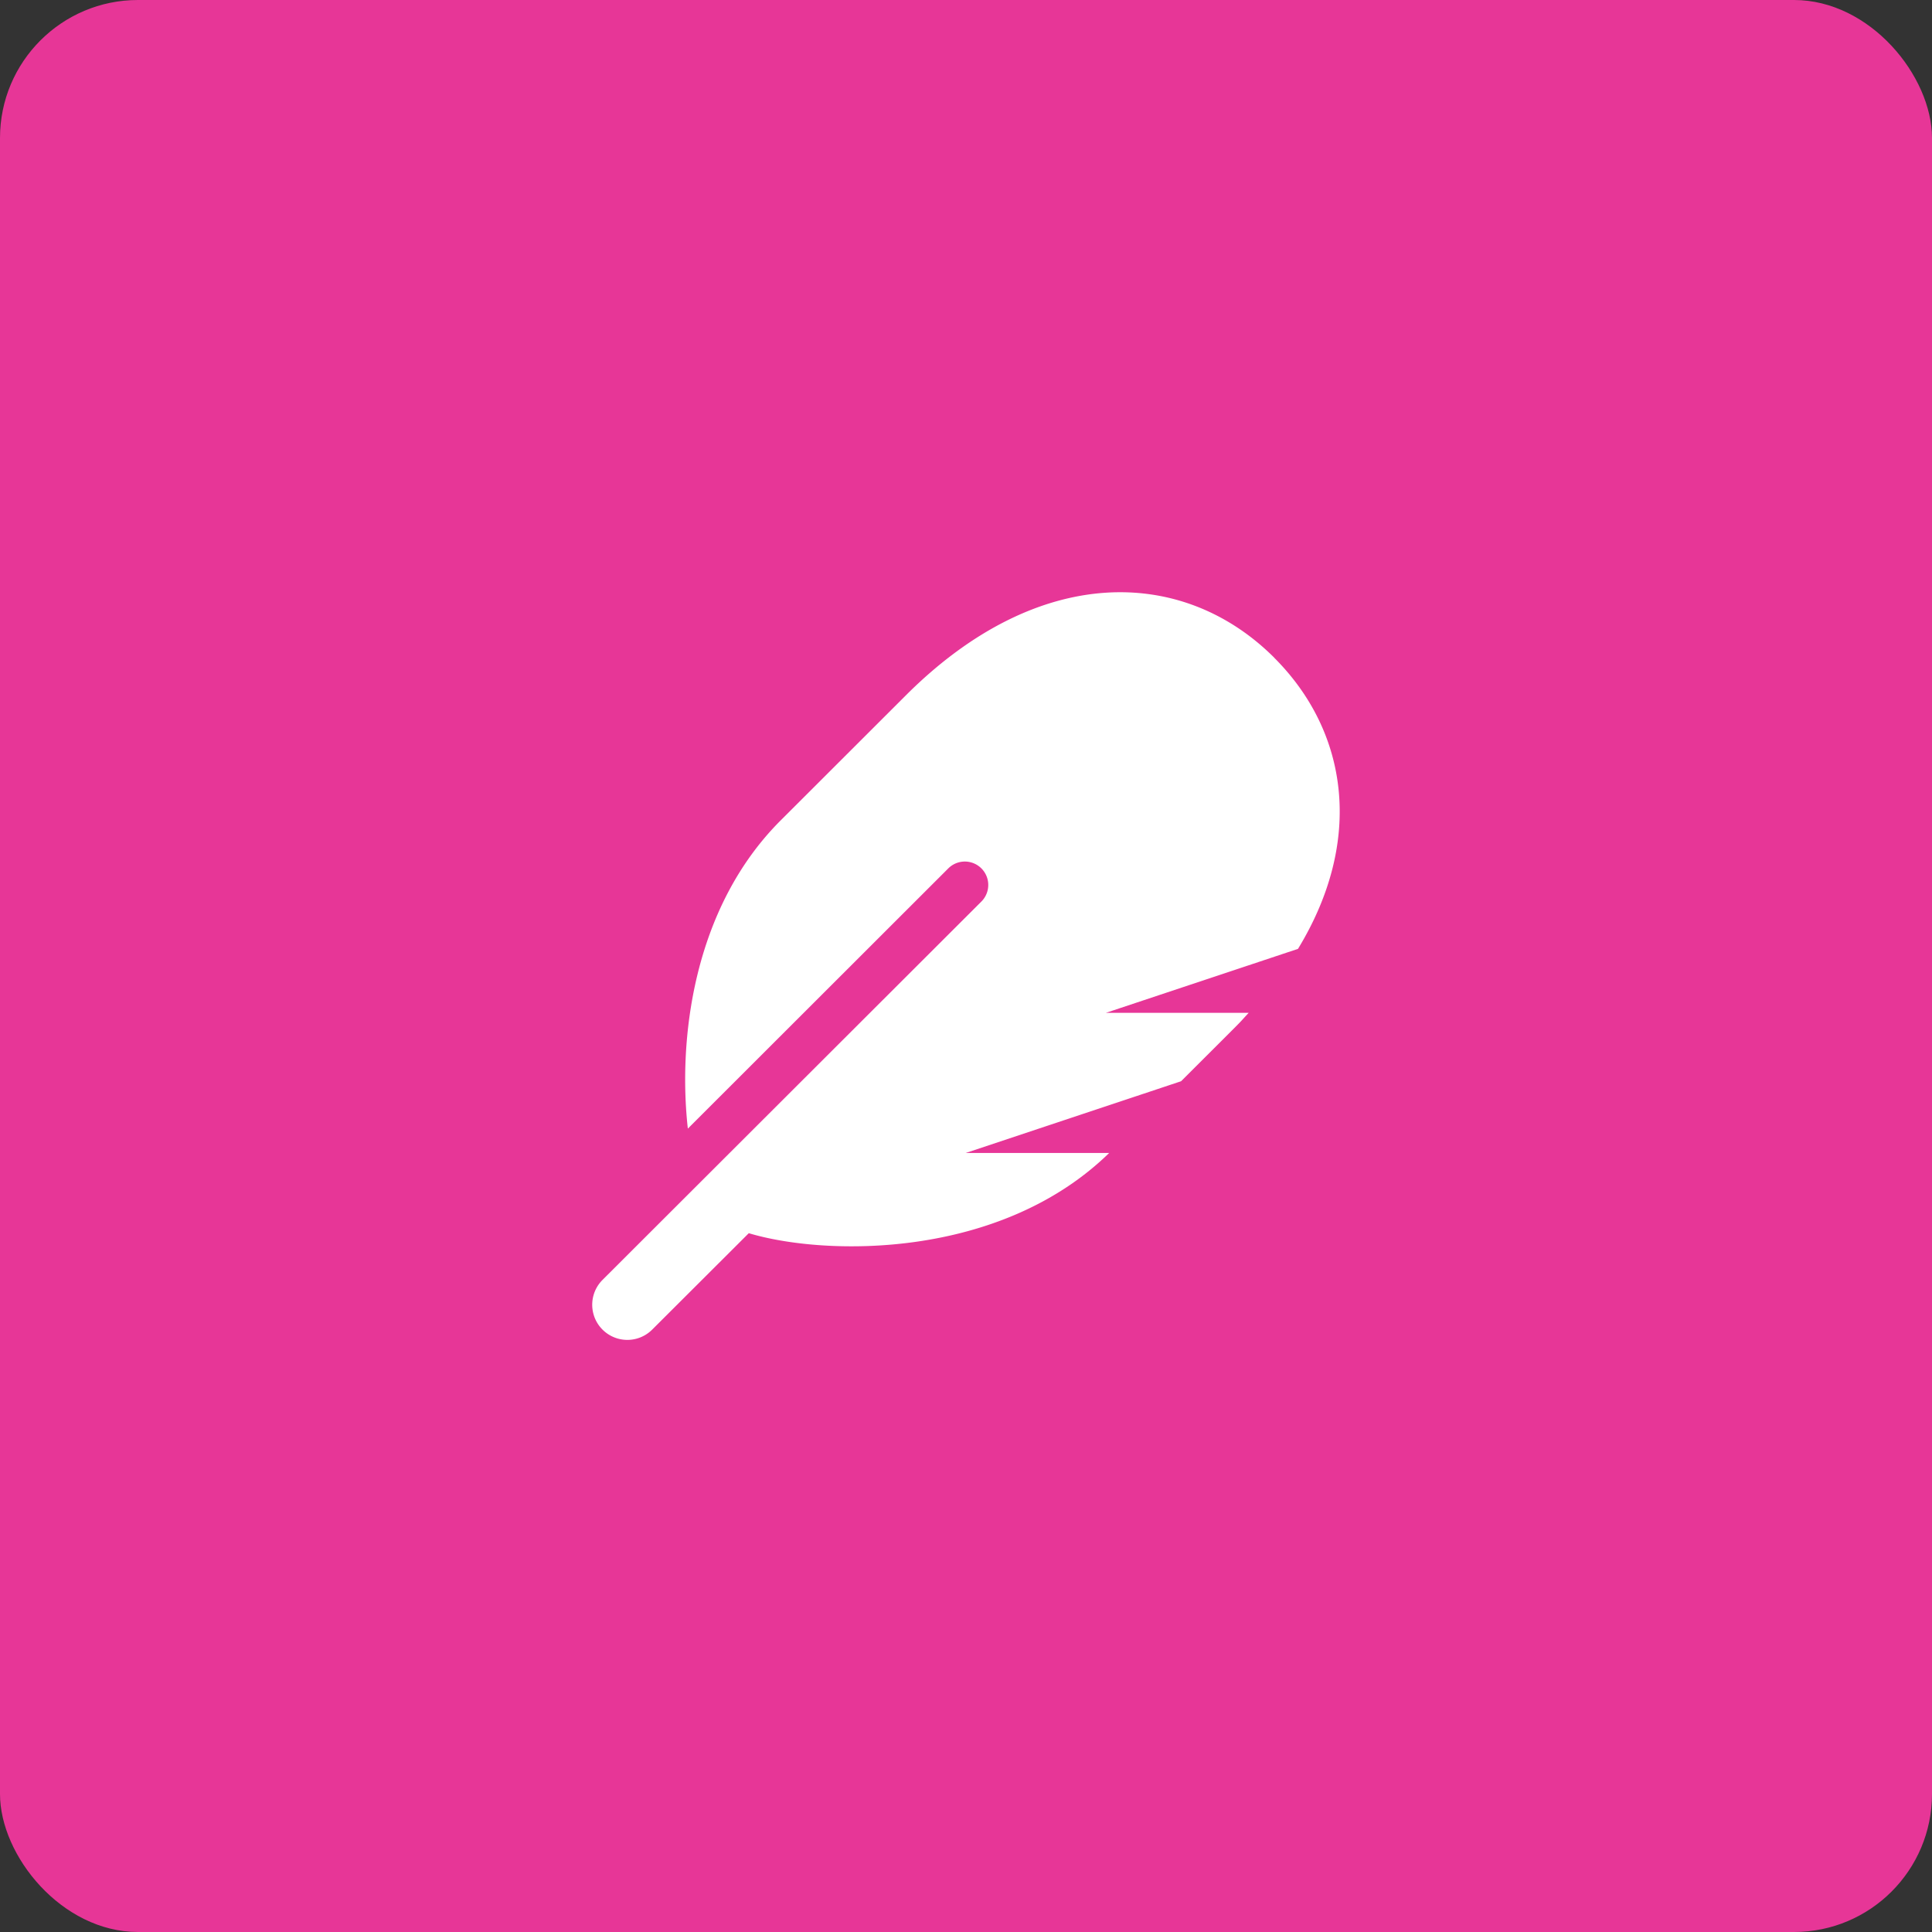 <svg xmlns="http://www.w3.org/2000/svg" width="70" height="70" viewBox="0 0 70 70">
    <rect x="0" y="0" width="70" height="70" fill="#333333" stroke="none"/>
    <g id="Group_397" data-name="Group 397" transform="translate(-195 -2879)">
        <g id="Icon" transform="translate(-10 10)">
            <rect id="Rectangle_7" data-name="Rectangle 7" width="70" height="70" rx="5"
                transform="translate(205 2869)" fill="#e73697" />
        </g>
        <path id="Icon_awesome-feather" data-name="Icon awesome-feather"
            d="M24.711,2.372C21.4-.933,16.159-1.055,11.366,3.733L6.83,8.264c-3.2,3.195-3.723,7.979-3.366,11.17L12.9,10.006a.847.847,0,1,1,1.2,1.2L.372,24.916a1.27,1.27,0,0,0,1.8,1.8l3.5-3.493c2.767.831,9.092.961,13.057-2.906H13.529l7.806-2.6c2.644-2.641,1.924-1.914,2.45-2.479H18.613l6.958-2.317c2.4-3.939,1.815-7.873-.86-10.546Z"
            transform="translate(216.458 2900.458)" fill="#fff" />
    </g>
</svg>  